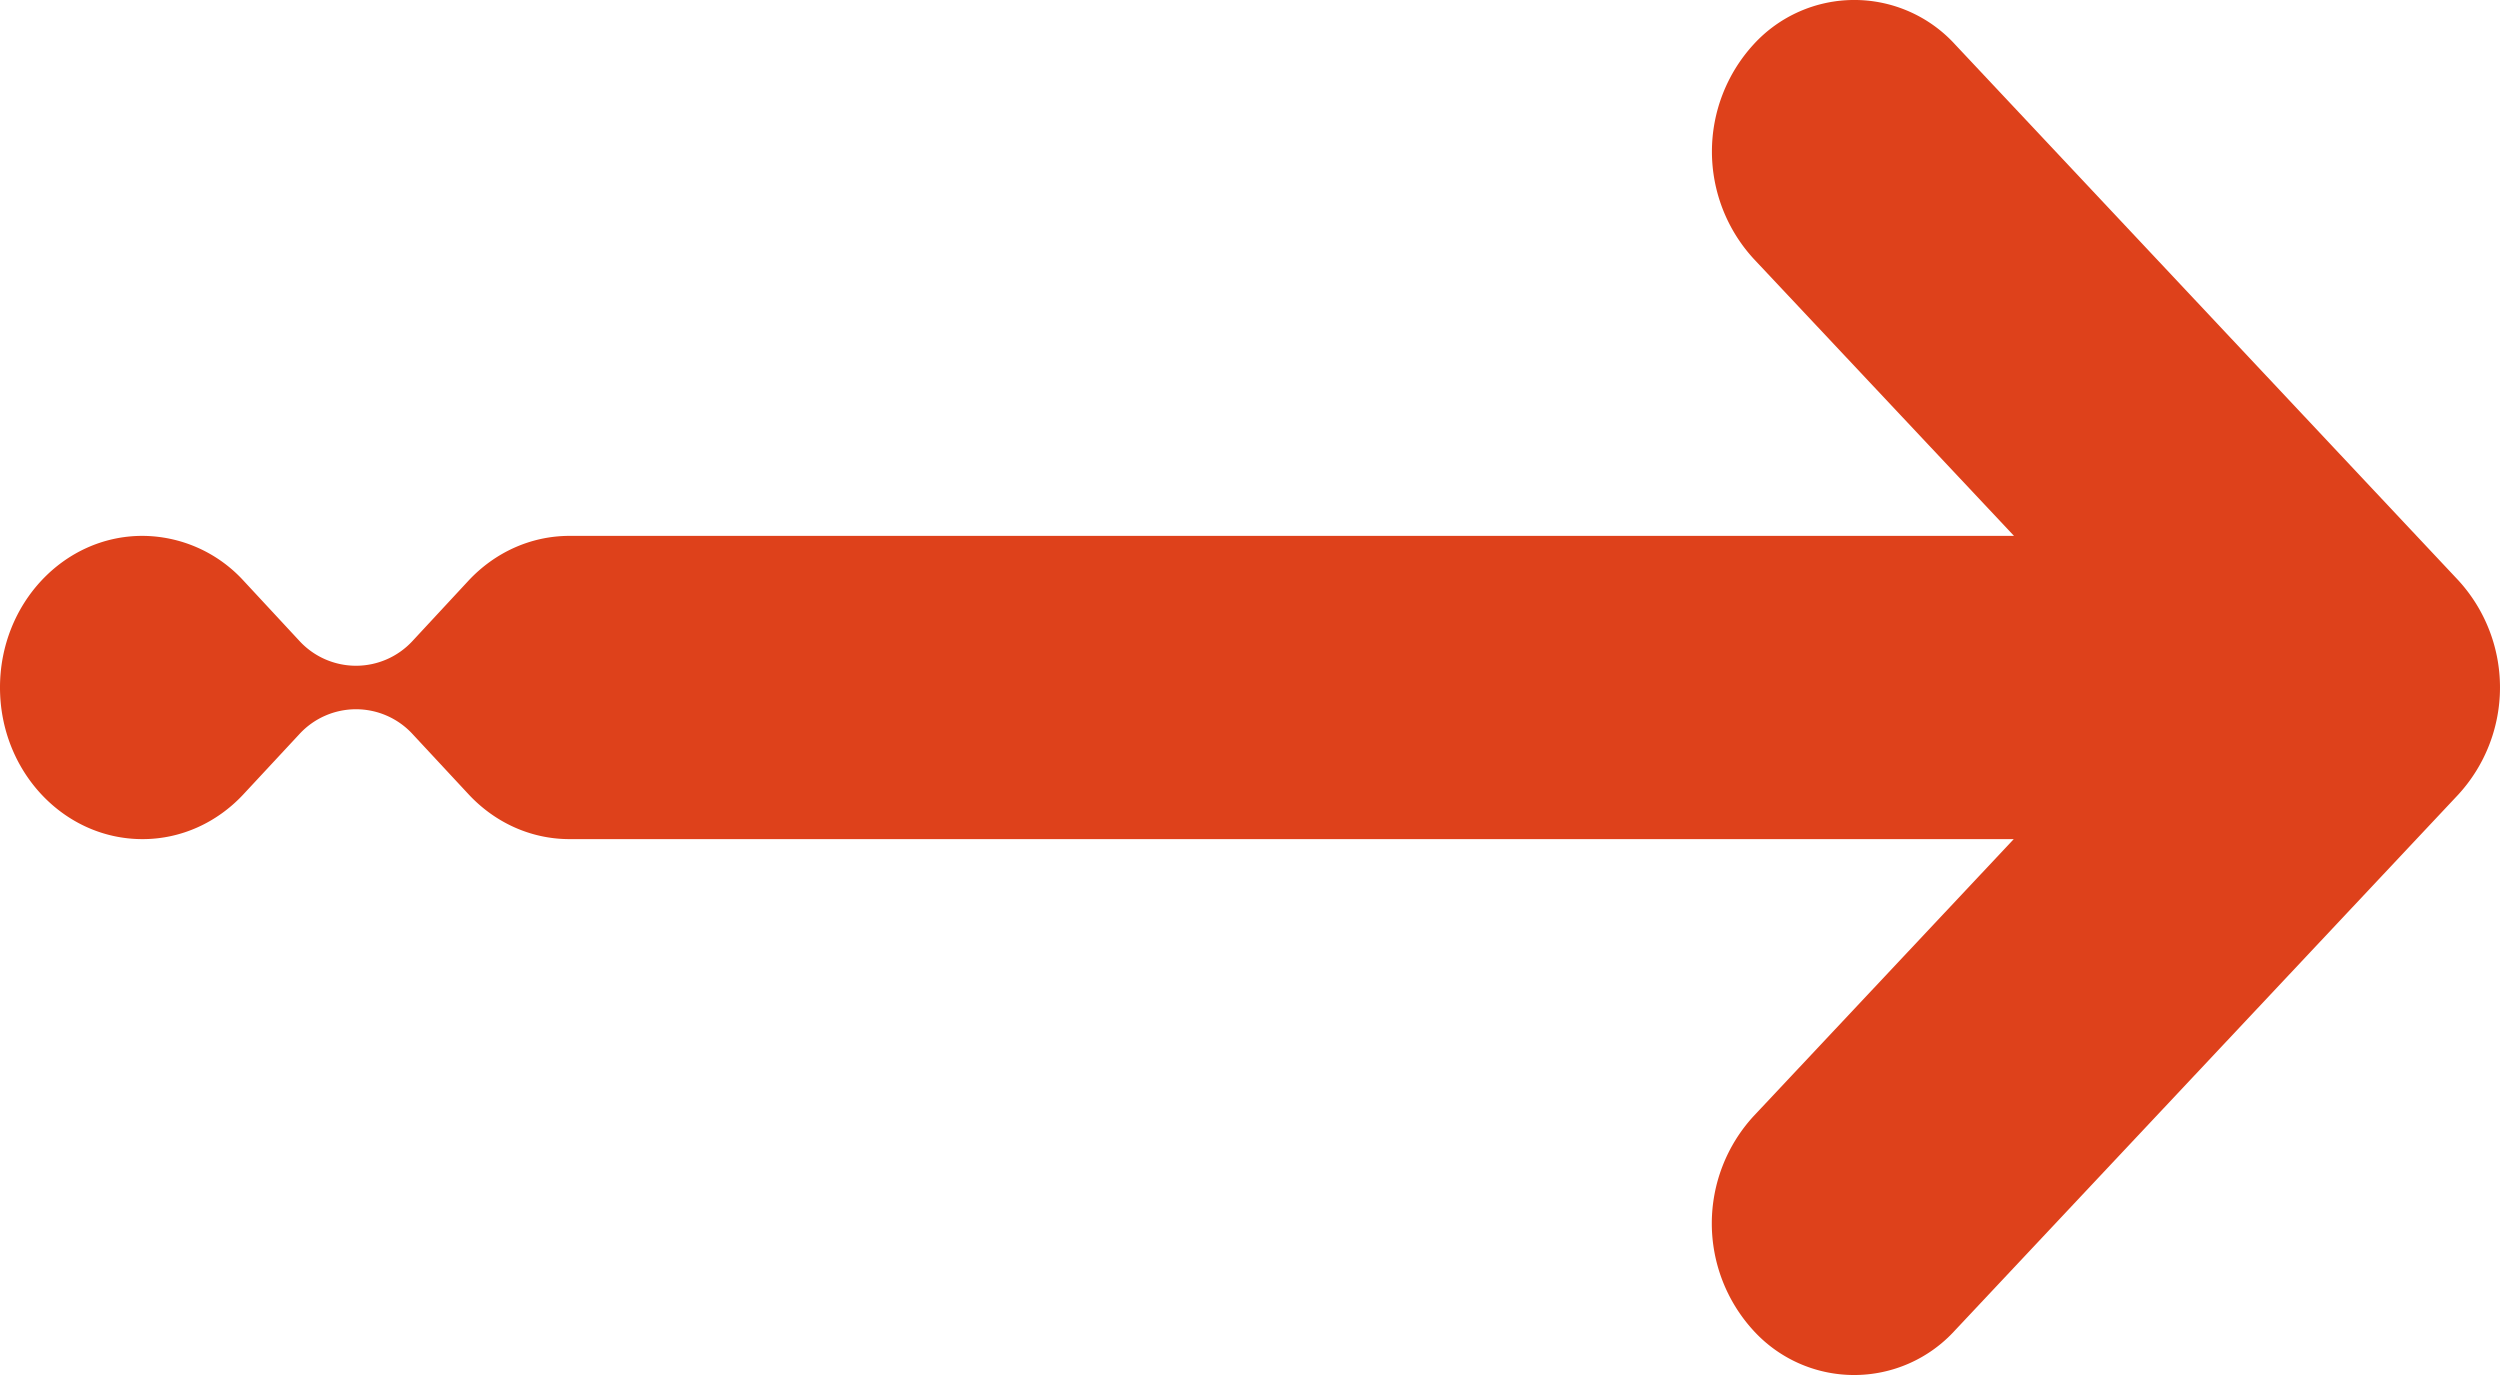 <svg xmlns="http://www.w3.org/2000/svg" width="20" height="11" fill="none"><path fill="#DE411B" d="M19.666 4.642 15.64.355a1.091 1.091 0 0 0-1.611 0 1.269 1.269 0 0 0 0 1.715l2.083 2.217H4.557c-.315 0-.6.136-.806.355l-.451.486a.615.615 0 0 1-.904 0l-.451-.486a1.103 1.103 0 0 0-.806-.355C.51 4.287 0 4.83 0 5.5s.51 1.213 1.14 1.213c.314 0 .599-.136.805-.356l.451-.485a.615.615 0 0 1 .904 0l.451.485c.206.22.491.356.806.356H16.11L14.028 8.93a1.269 1.269 0 0 0 0 1.715 1.09 1.09 0 0 0 1.61 0l4.028-4.288a1.268 1.268 0 0 0 0-1.715Z"/></svg>